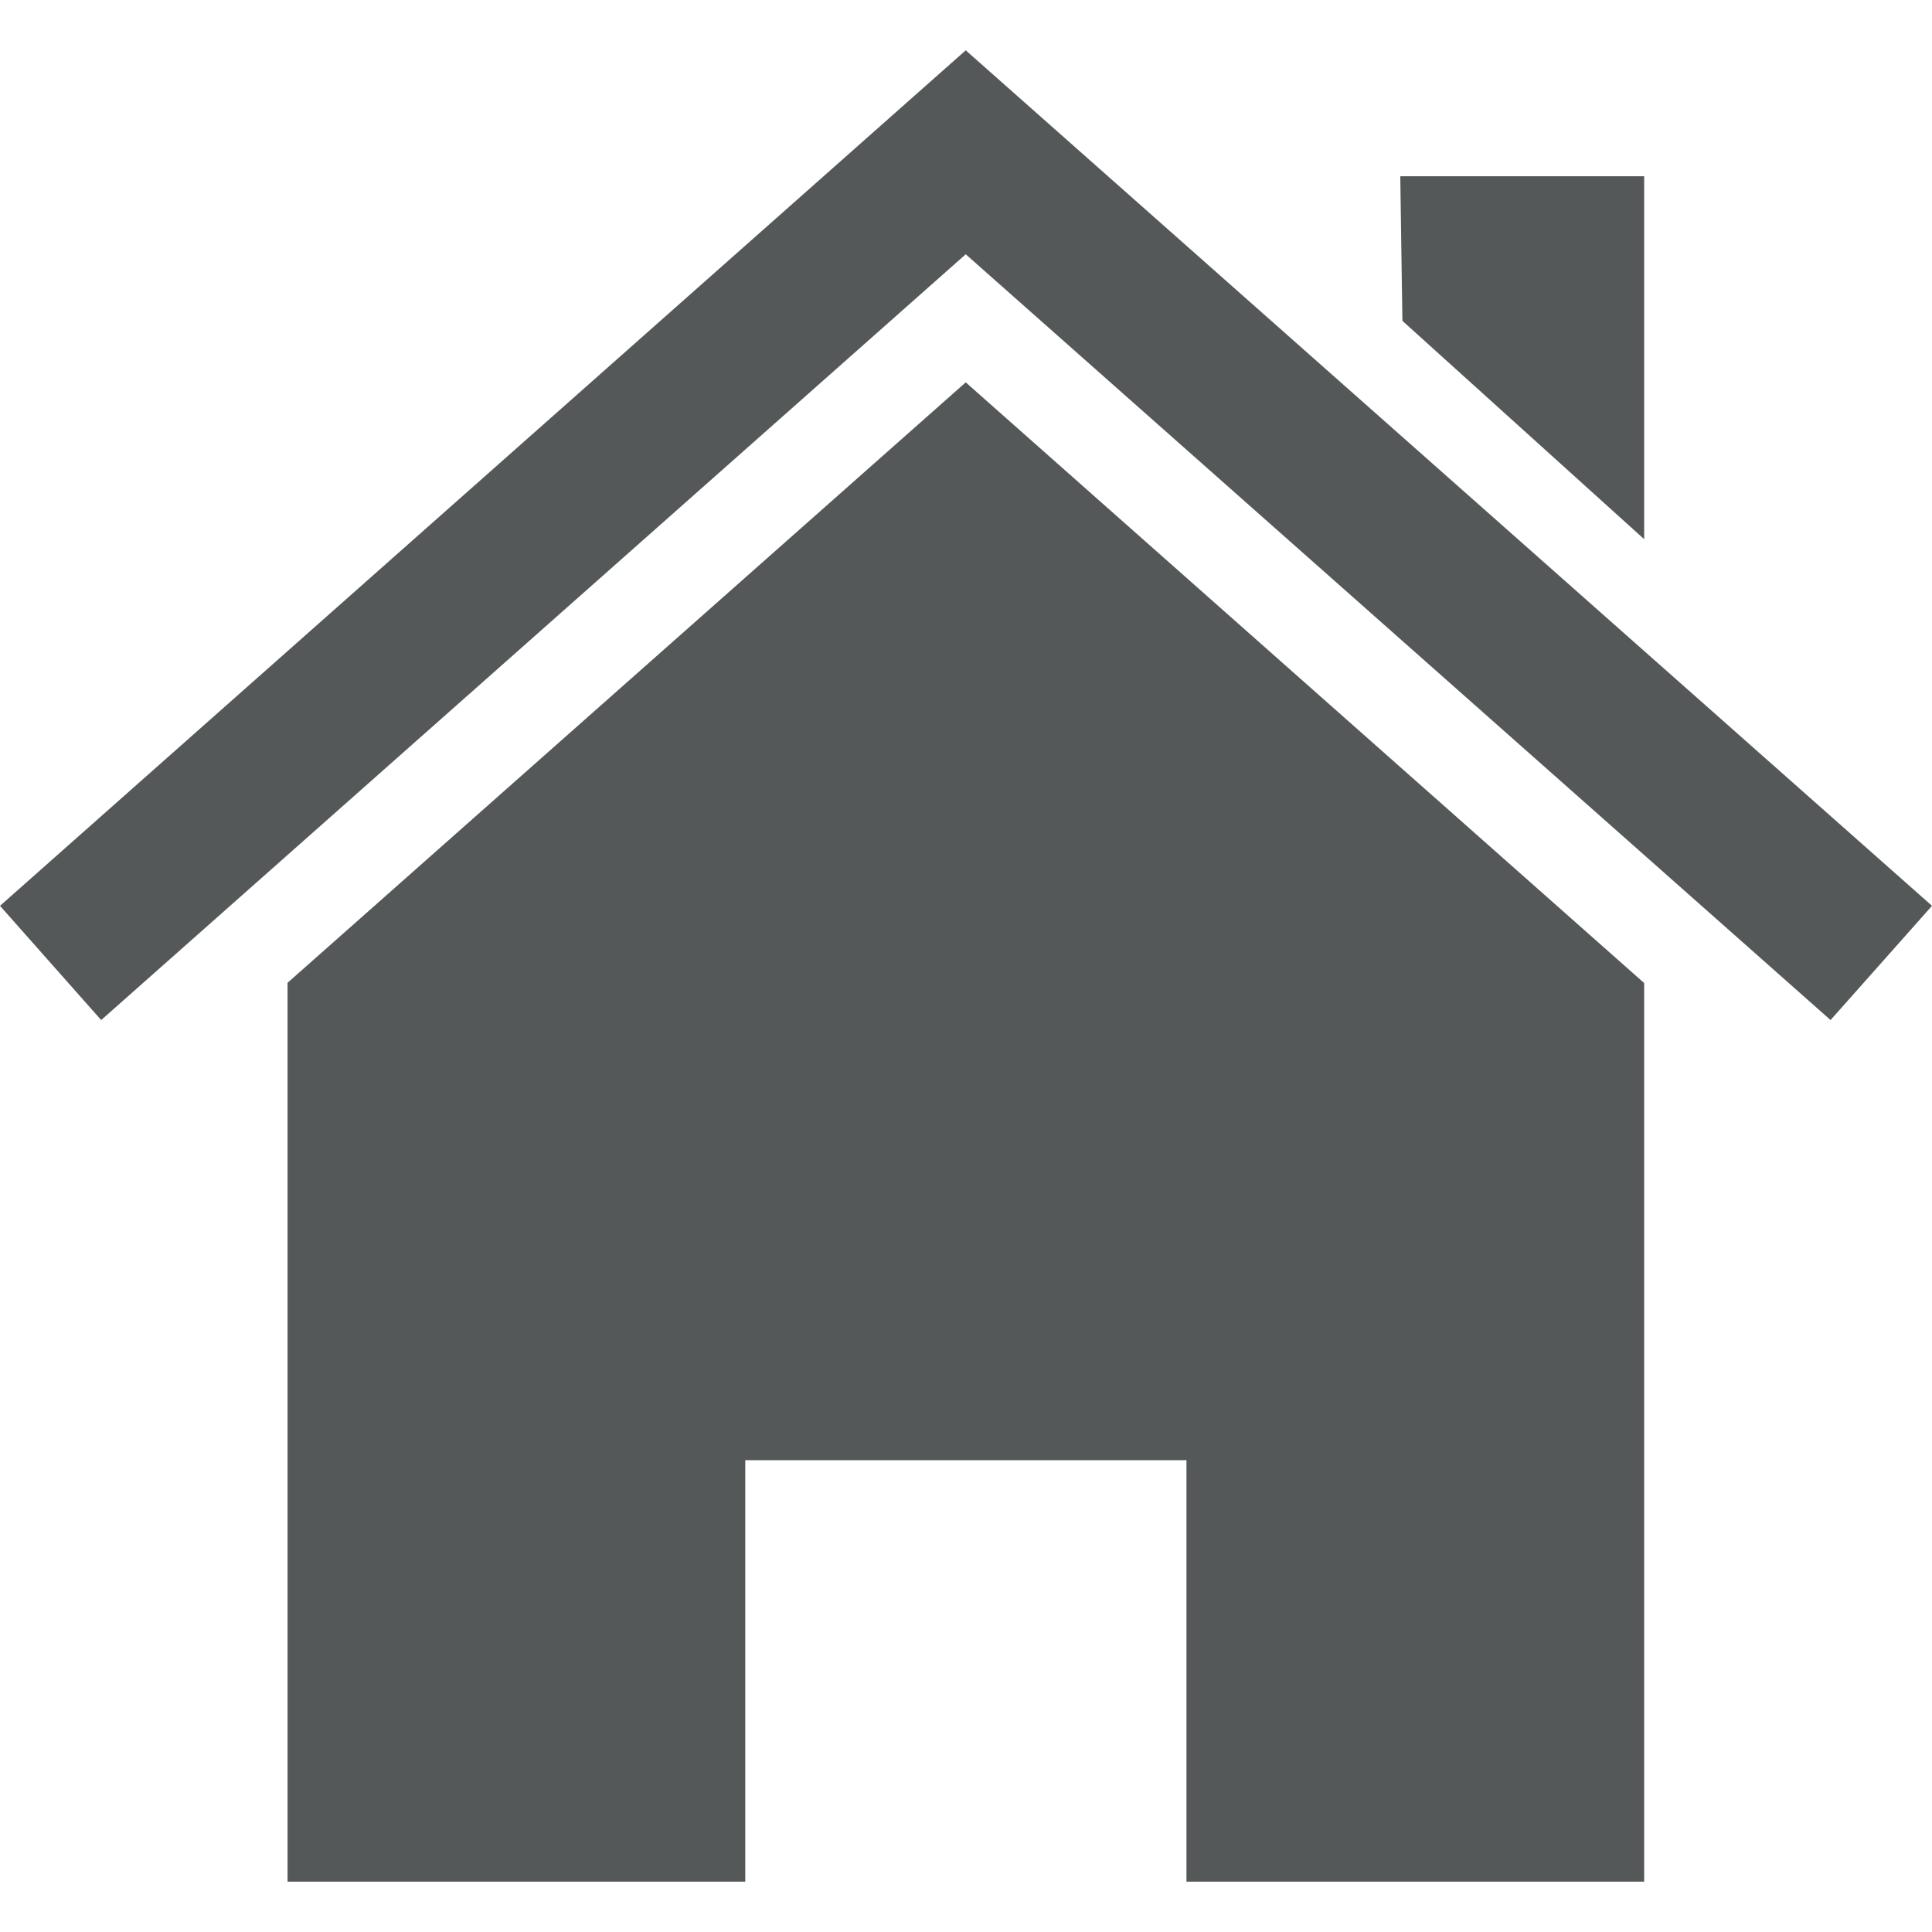 <?xml version="1.0" ?><svg height="512" id="svg5769" version="1.1" width="512" xmlns="http://www.w3.org/2000/svg" xmlns:cc="http://creativecommons.org/ns#" xmlns:dc="http://purl.org/dc/elements/1.1/" xmlns:inkscape="http://www.inkscape.org/namespaces/inkscape" xmlns:rdf="http://www.w3.org/1999/02/22-rdf-syntax-ns#" xmlns:sodipodi="http://sodipodi.sourceforge.net/DTD/sodipodi-0.dtd" xmlns:svg="http://www.w3.org/2000/svg"><defs id="defs5771"/><g id="layer1" transform="translate(0,-540.362)"><path d="M 255.929,553.698 1.5e-6,780.415 26.814,810.686 255.929,607.749 485.116,810.686 512,780.415 255.929,553.698 z m 115.158,33.376 0.565,38.315 64.07,57.861 0,-96.176 -64.635,0 z M 255.929,641.69 76.207,800.808 l 0,89.967 0,137.596 0,10.655 10.584,0 71.762,0 38.95,0 0,-111.7 116.922,0 0,111.7 30.906,0 79.736,0 10.655,0 0,-10.655 0,-137.596 0,-89.896 -179.793,-159.189 z" id="rect2391" style="fill:#545859;fill-opacity:1"/></g></svg>
